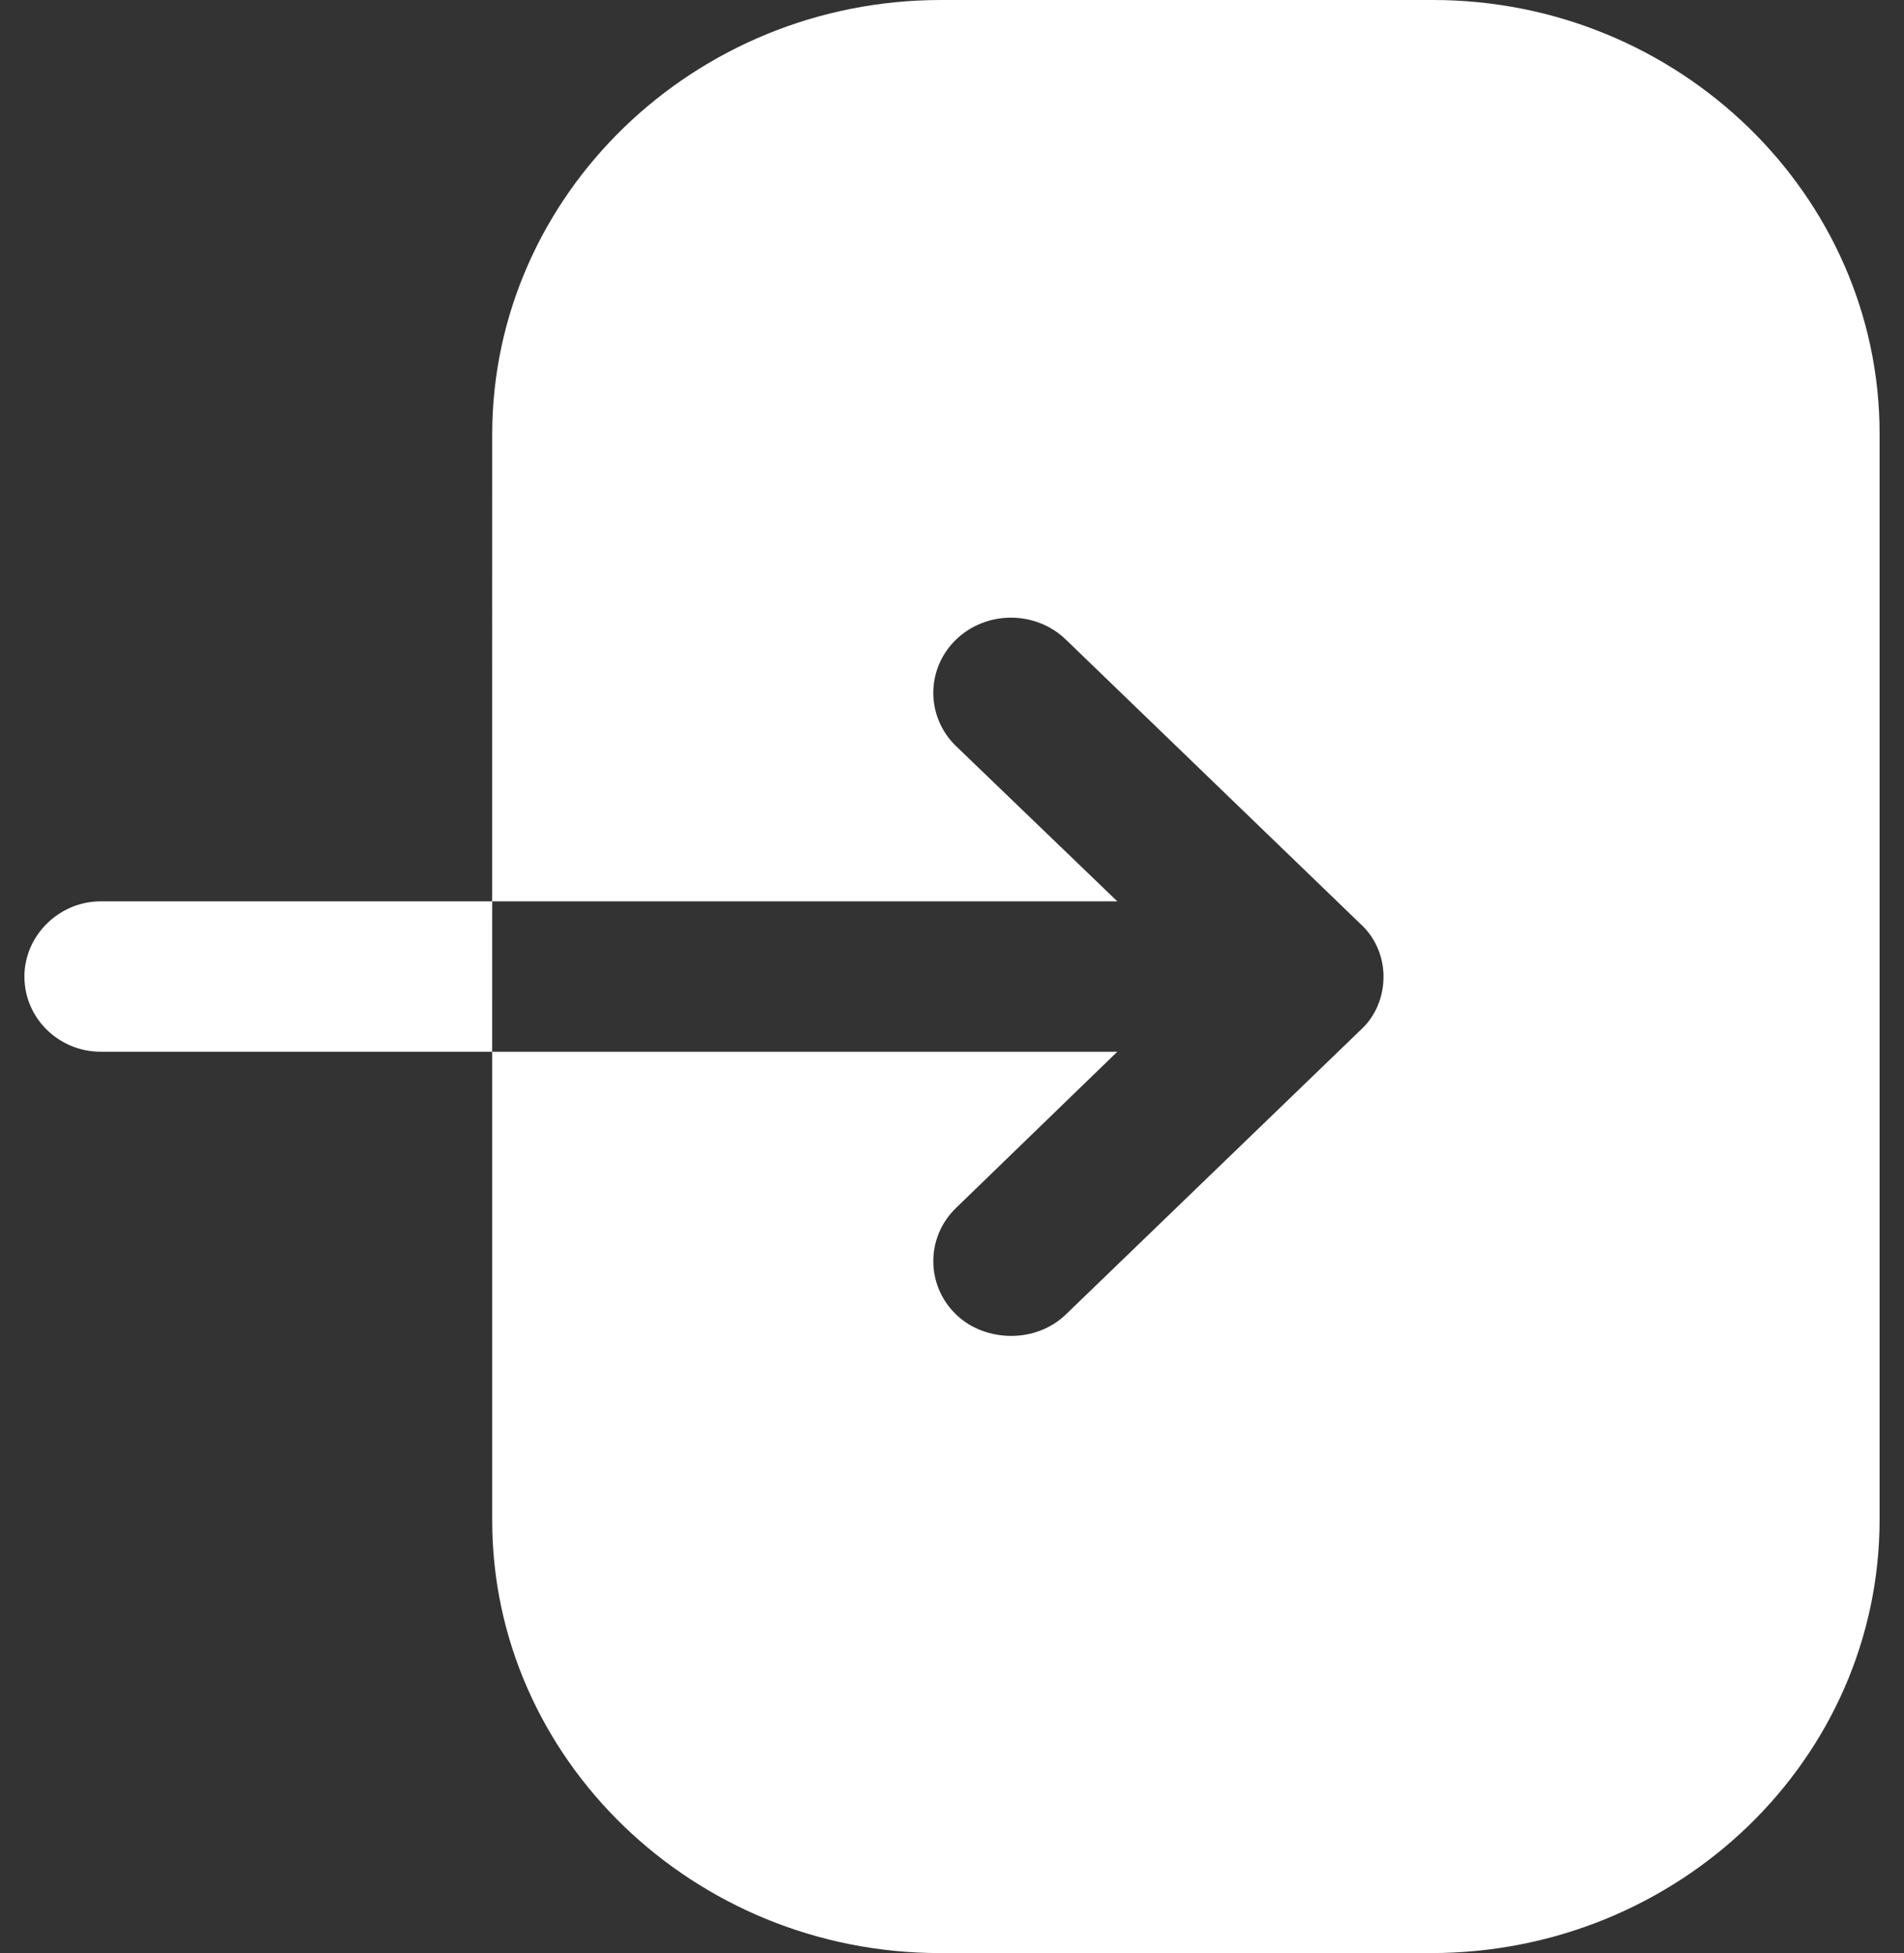 <svg width="39" height="40" viewBox="0 0 39 40" fill="none" xmlns="http://www.w3.org/2000/svg">
<rect x="0" y="0" width="39" height="40" fill="#333333" stroke="none"/>
<path d="M10.081 21.54H2.063C1.21 21.54 0.5 20.86 0.5 20C0.5 19.16 1.21 18.46 2.063 18.46H10.081L10.082 8.9C10.082 4 14.212 0 19.272 0H29.351C34.39 0 38.5 4 38.5 8.88V31.12C38.5 36.02 34.39 40 29.309 40H19.252C14.212 40 10.082 36.02 10.082 31.14V21.54H22.886L19.582 24.74C18.962 25.34 18.962 26.32 19.582 26.92C19.892 27.22 20.305 27.36 20.718 27.36C21.11 27.36 21.523 27.22 21.833 26.92L27.864 21.1C28.174 20.82 28.339 20.42 28.339 20C28.339 19.6 28.174 19.2 27.864 18.92L21.833 13.1C21.213 12.5 20.202 12.5 19.582 13.1C18.962 13.7 18.962 14.68 19.582 15.28L22.886 18.46H10.082L10.081 21.54Z" fill="white"/>
</svg>
